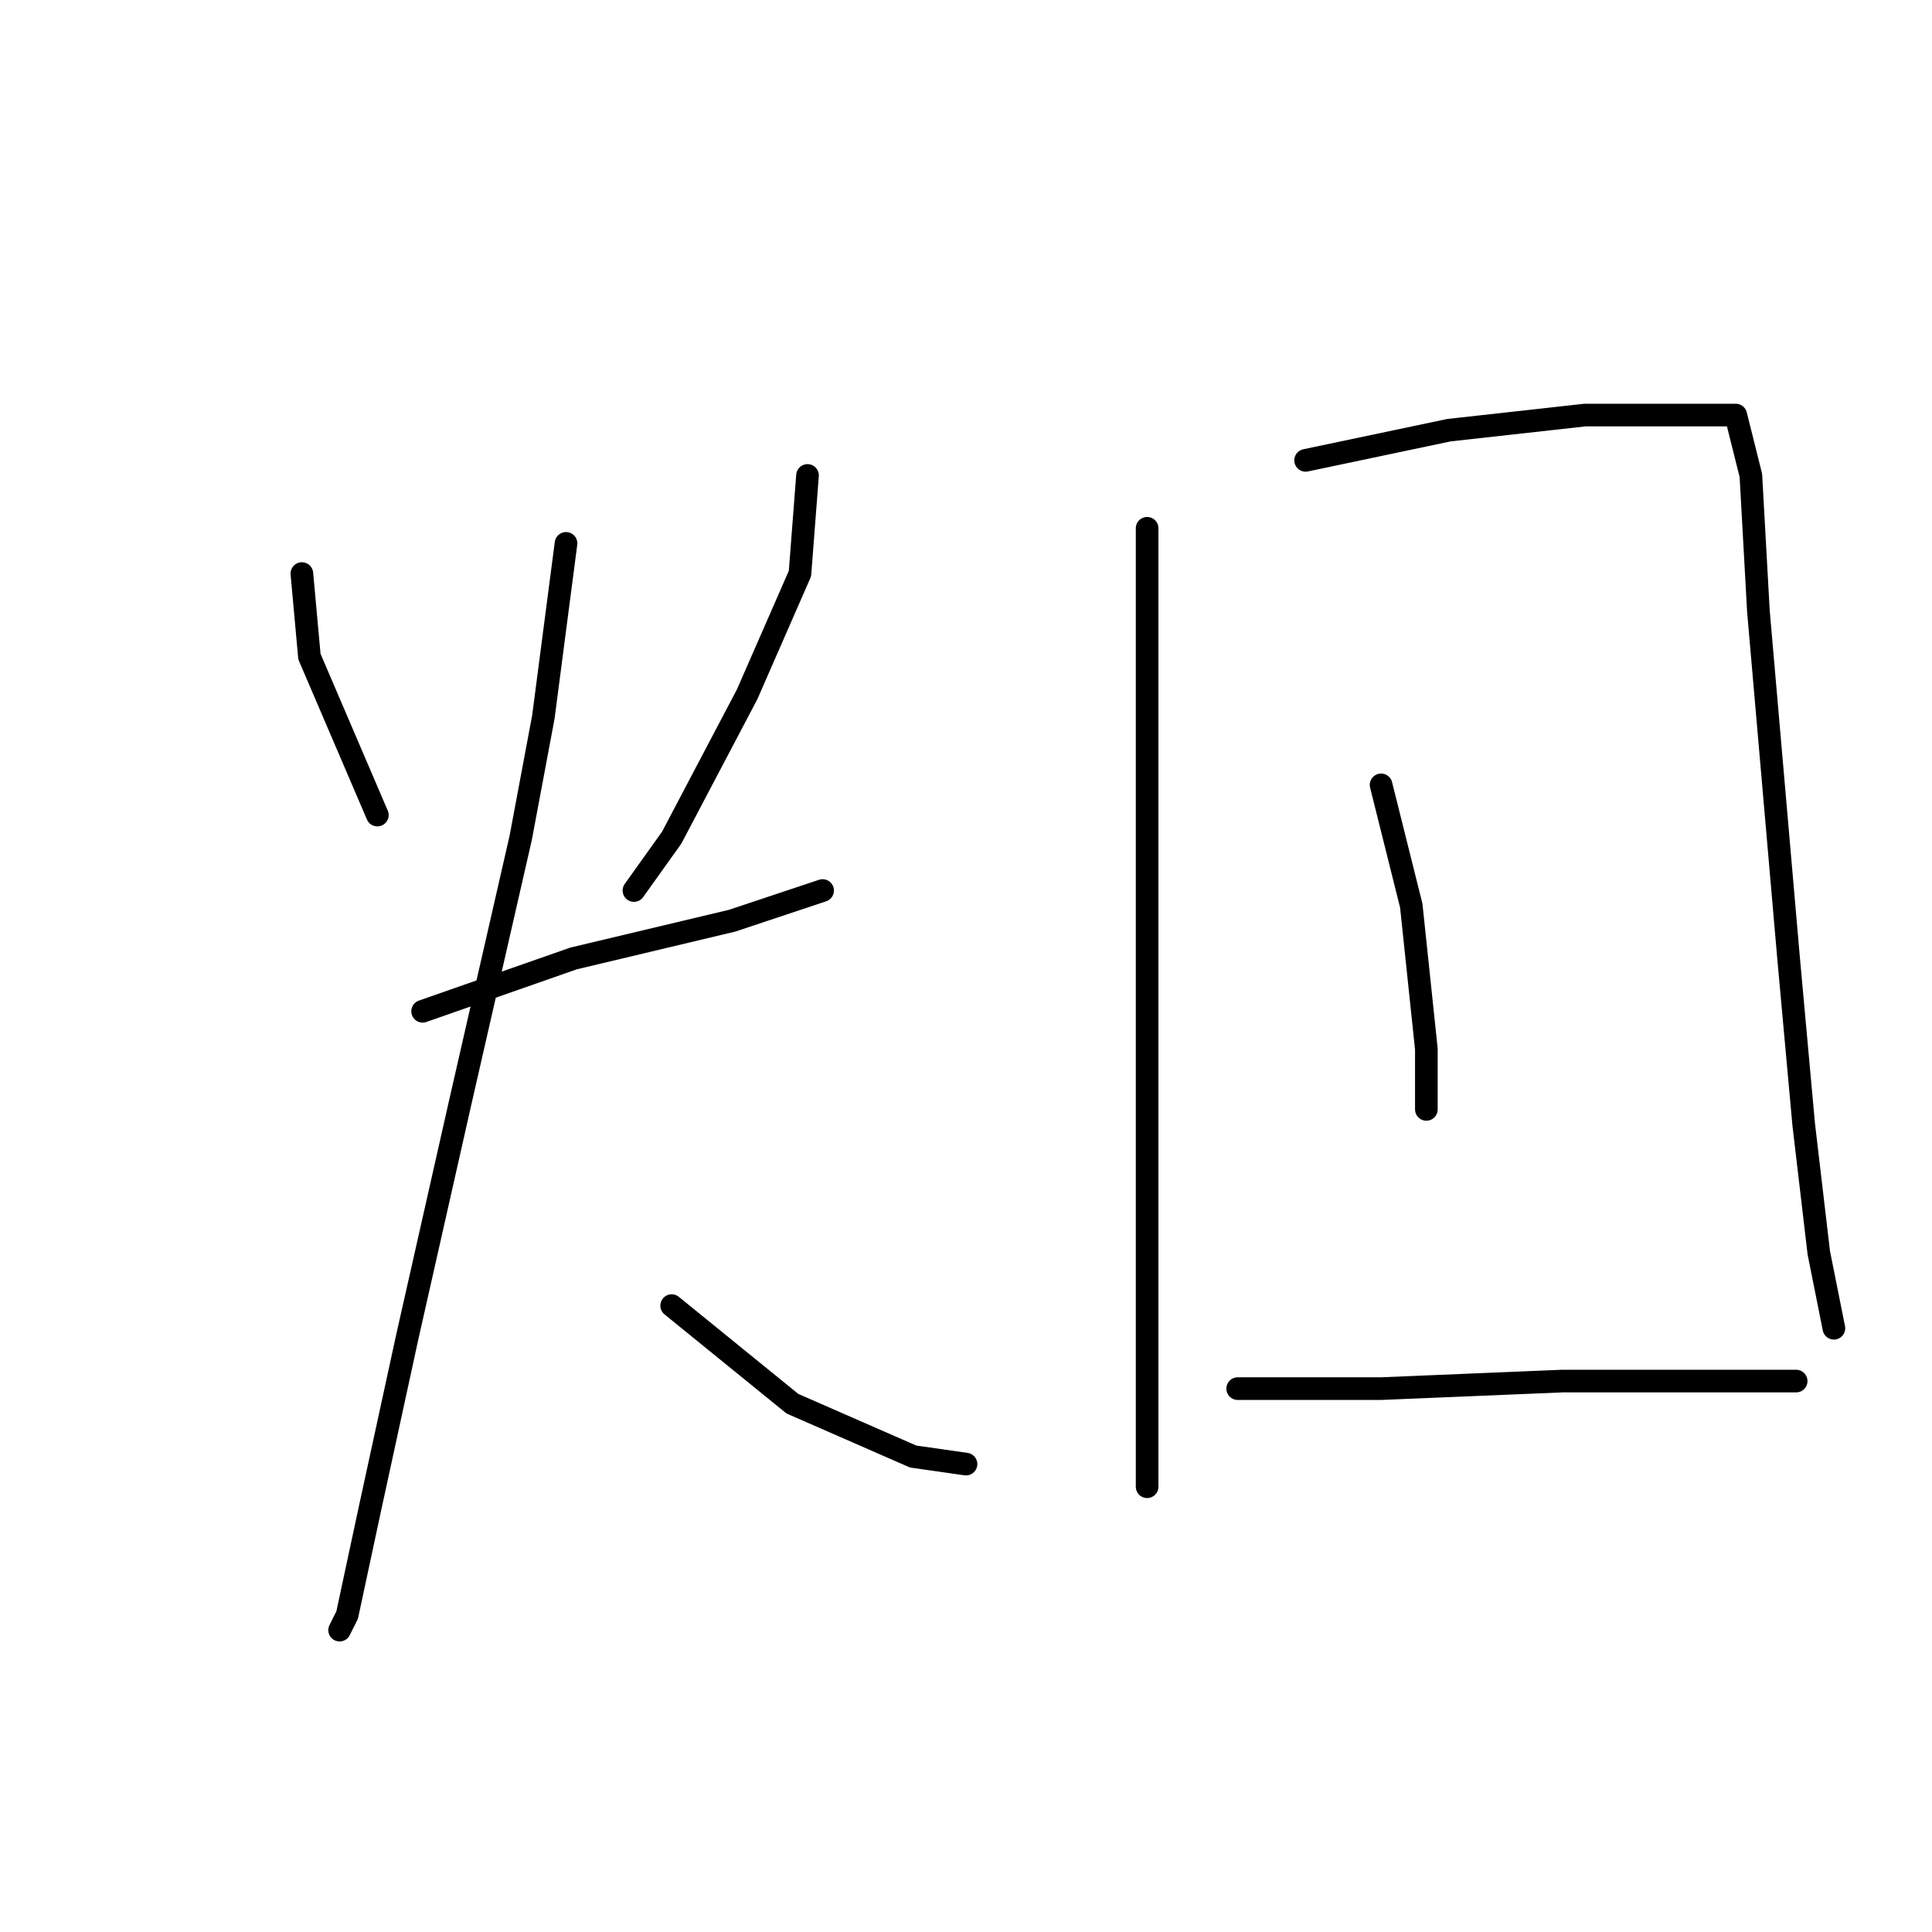 <?xml version="1.0" standalone="no"?>
    <svg width="256" height="256" xmlns="http://www.w3.org/2000/svg" version="1.1">
    <polyline stroke="black" stroke-width="3" stroke-linecap="round" fill="transparent" stroke-linejoin="round" points="40 76 41 87 50 108 50 108 " />
        <polyline stroke="black" stroke-width="3" stroke-linecap="round" fill="transparent" stroke-linejoin="round" points="107 63 106 76 99 92 89 111 84 118 84 118 " />
        <polyline stroke="black" stroke-width="3" stroke-linecap="round" fill="transparent" stroke-linejoin="round" points="56 134 76 127 97 122 109 118 109 118 " />
        <polyline stroke="black" stroke-width="3" stroke-linecap="round" fill="transparent" stroke-linejoin="round" points="75 72 72 95 69 111 61 146 54 177 49 200 46 214 45 216 45 216 " />
        <polyline stroke="black" stroke-width="3" stroke-linecap="round" fill="transparent" stroke-linejoin="round" points="89 173 105 186 121 193 128 194 128 194 " />
        <polyline stroke="black" stroke-width="3" stroke-linecap="round" fill="transparent" stroke-linejoin="round" points="152 70 152 77 152 105 152 126 152 135 152 145 152 164 152 185 152 197 152 197 " />
        <polyline stroke="black" stroke-width="3" stroke-linecap="round" fill="transparent" stroke-linejoin="round" points="173 61 192 57 210 55 224 55 230 55 232 63 233 81 235 104 237 127 239 149 241 166 243 176 243 176 " />
        <polyline stroke="black" stroke-width="3" stroke-linecap="round" fill="transparent" stroke-linejoin="round" points="183 104 187 120 189 139 189 147 189 147 " />
        <polyline stroke="black" stroke-width="3" stroke-linecap="round" fill="transparent" stroke-linejoin="round" points="164 184 183 184 207 183 238 183 238 183 " />
        </svg>